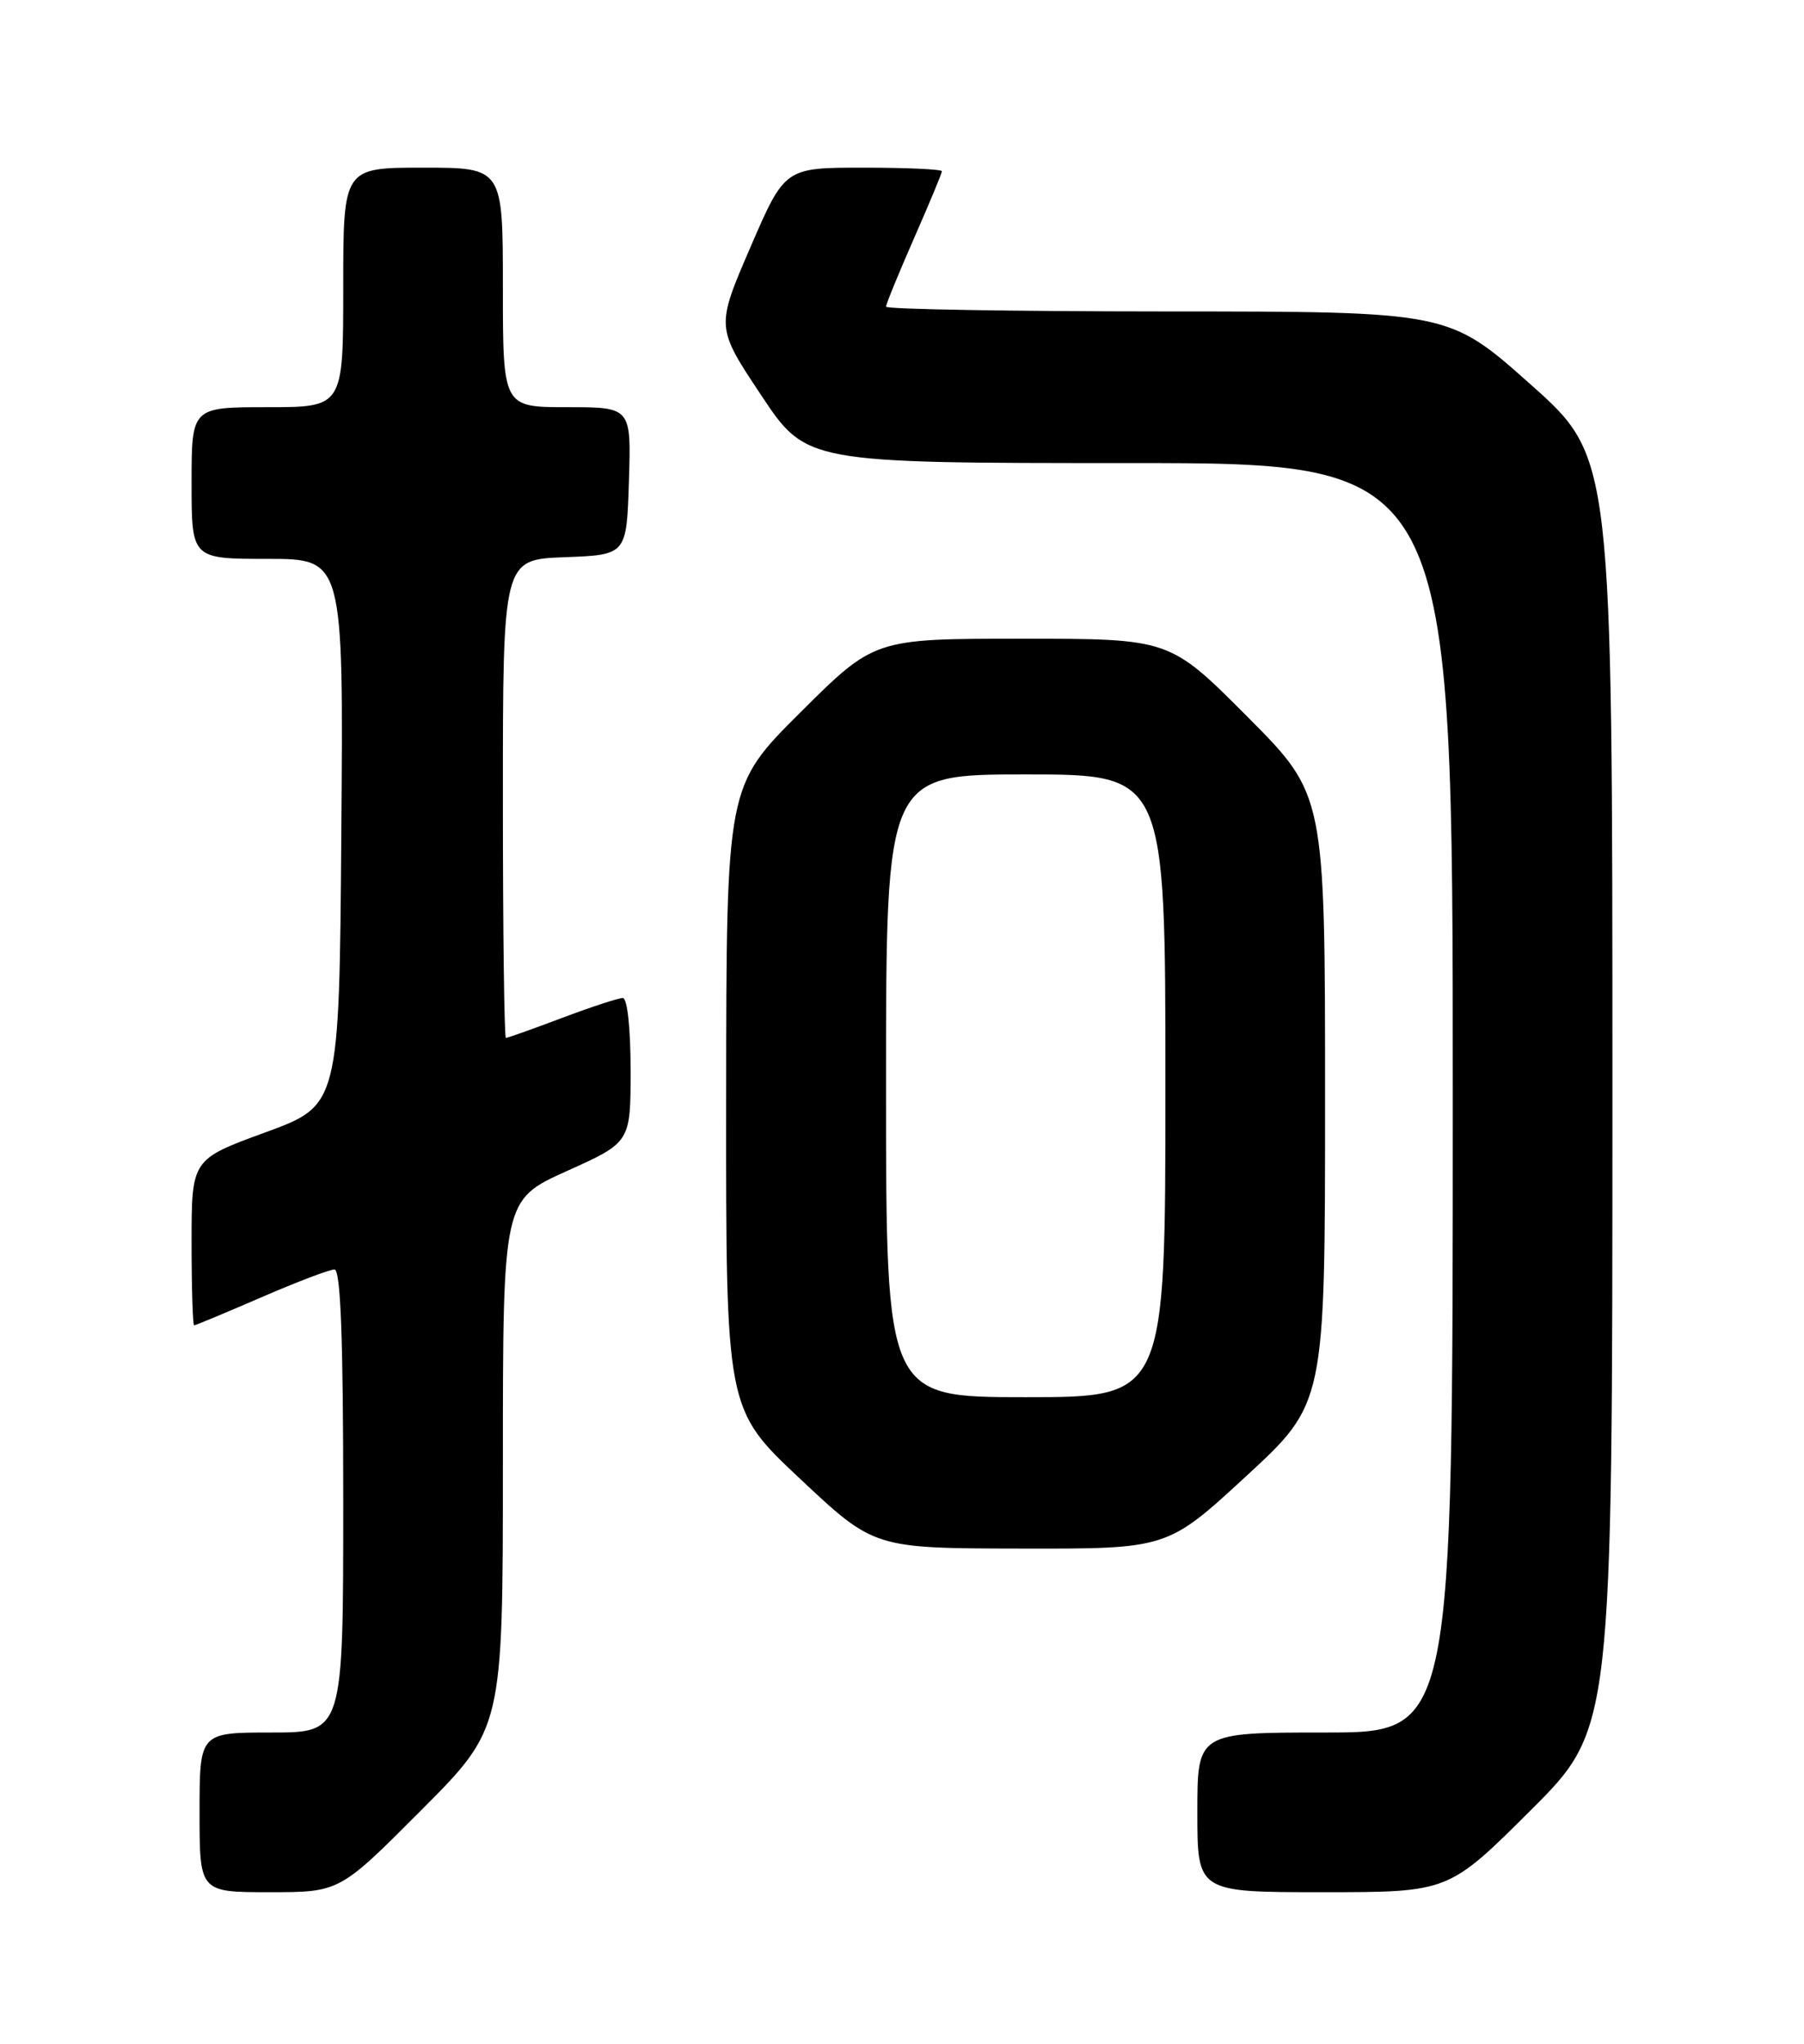 <?xml version="1.0" encoding="UTF-8" standalone="no"?>
<!DOCTYPE svg PUBLIC "-//W3C//DTD SVG 1.1//EN" "http://www.w3.org/Graphics/SVG/1.1/DTD/svg11.dtd" >
<svg xmlns="http://www.w3.org/2000/svg" xmlns:xlink="http://www.w3.org/1999/xlink" version="1.1" viewBox="0 0 226 256">
 <g >
 <path fill="currentColor"
d=" M 52.77 226.73 C 63.00 216.47 63.00 216.47 63.00 183.38 C 63.00 150.29 63.00 150.29 71.00 146.68 C 79.00 143.08 79.00 143.08 79.00 134.04 C 79.00 128.82 78.59 125.00 78.02 125.00 C 77.49 125.00 74.06 126.12 70.40 127.50 C 66.75 128.88 63.59 130.00 63.38 130.00 C 63.17 130.00 63.00 116.52 63.00 100.04 C 63.00 70.08 63.00 70.08 70.75 69.79 C 78.50 69.50 78.50 69.50 78.79 60.25 C 79.08 51.00 79.08 51.00 71.04 51.00 C 63.00 51.00 63.00 51.00 63.00 36.00 C 63.00 21.00 63.00 21.00 53.00 21.00 C 43.00 21.00 43.00 21.00 43.00 36.00 C 43.00 51.00 43.00 51.00 33.50 51.00 C 24.00 51.00 24.00 51.00 24.00 60.50 C 24.00 70.00 24.00 70.00 33.51 70.00 C 43.03 70.00 43.03 70.00 42.76 104.22 C 42.50 138.44 42.50 138.44 33.25 141.83 C 24.00 145.21 24.00 145.21 24.00 155.61 C 24.00 161.32 24.15 166.00 24.32 166.00 C 24.50 166.00 28.28 164.42 32.72 162.50 C 37.17 160.57 41.30 159.00 41.90 159.00 C 42.67 159.00 43.00 167.58 43.00 188.00 C 43.00 217.00 43.00 217.00 34.00 217.00 C 25.00 217.00 25.00 217.00 25.00 227.00 C 25.00 237.00 25.00 237.00 33.77 237.00 C 42.54 237.00 42.54 237.00 52.77 226.73 Z  M 191.73 226.77 C 202.00 216.54 202.00 216.54 202.00 136.91 C 202.00 57.28 202.00 57.28 191.75 48.15 C 181.50 39.02 181.50 39.02 146.25 39.01 C 126.86 39.00 111.00 38.74 111.00 38.41 C 111.00 38.09 112.58 34.24 114.50 29.86 C 116.42 25.49 118.00 21.70 118.00 21.45 C 118.00 21.20 113.57 21.00 108.16 21.00 C 98.32 21.00 98.32 21.00 94.00 30.99 C 89.69 40.98 89.69 40.98 95.35 49.49 C 101.01 58.00 101.01 58.00 141.51 58.00 C 182.00 58.00 182.00 58.00 182.00 137.50 C 182.00 217.00 182.00 217.00 166.00 217.00 C 150.00 217.00 150.00 217.00 150.00 227.00 C 150.00 237.00 150.00 237.00 165.73 237.00 C 181.47 237.00 181.47 237.00 191.73 226.77 Z  M 156.12 184.89 C 166.00 175.78 166.00 175.78 166.00 137.66 C 166.00 99.54 166.00 99.54 156.27 89.77 C 146.54 80.00 146.54 80.00 128.04 80.00 C 109.54 80.00 109.54 80.00 100.27 89.23 C 91.00 98.46 91.00 98.46 90.97 137.48 C 90.94 176.50 90.94 176.50 100.22 185.21 C 109.50 193.93 109.50 193.93 127.87 193.96 C 146.24 194.00 146.24 194.00 156.12 184.89 Z  M 111.00 136.00 C 111.00 97.00 111.00 97.00 128.50 97.00 C 146.00 97.00 146.00 97.00 146.00 136.00 C 146.00 175.00 146.00 175.00 128.50 175.00 C 111.00 175.00 111.00 175.00 111.00 136.00 Z "/>
</g>
</svg>